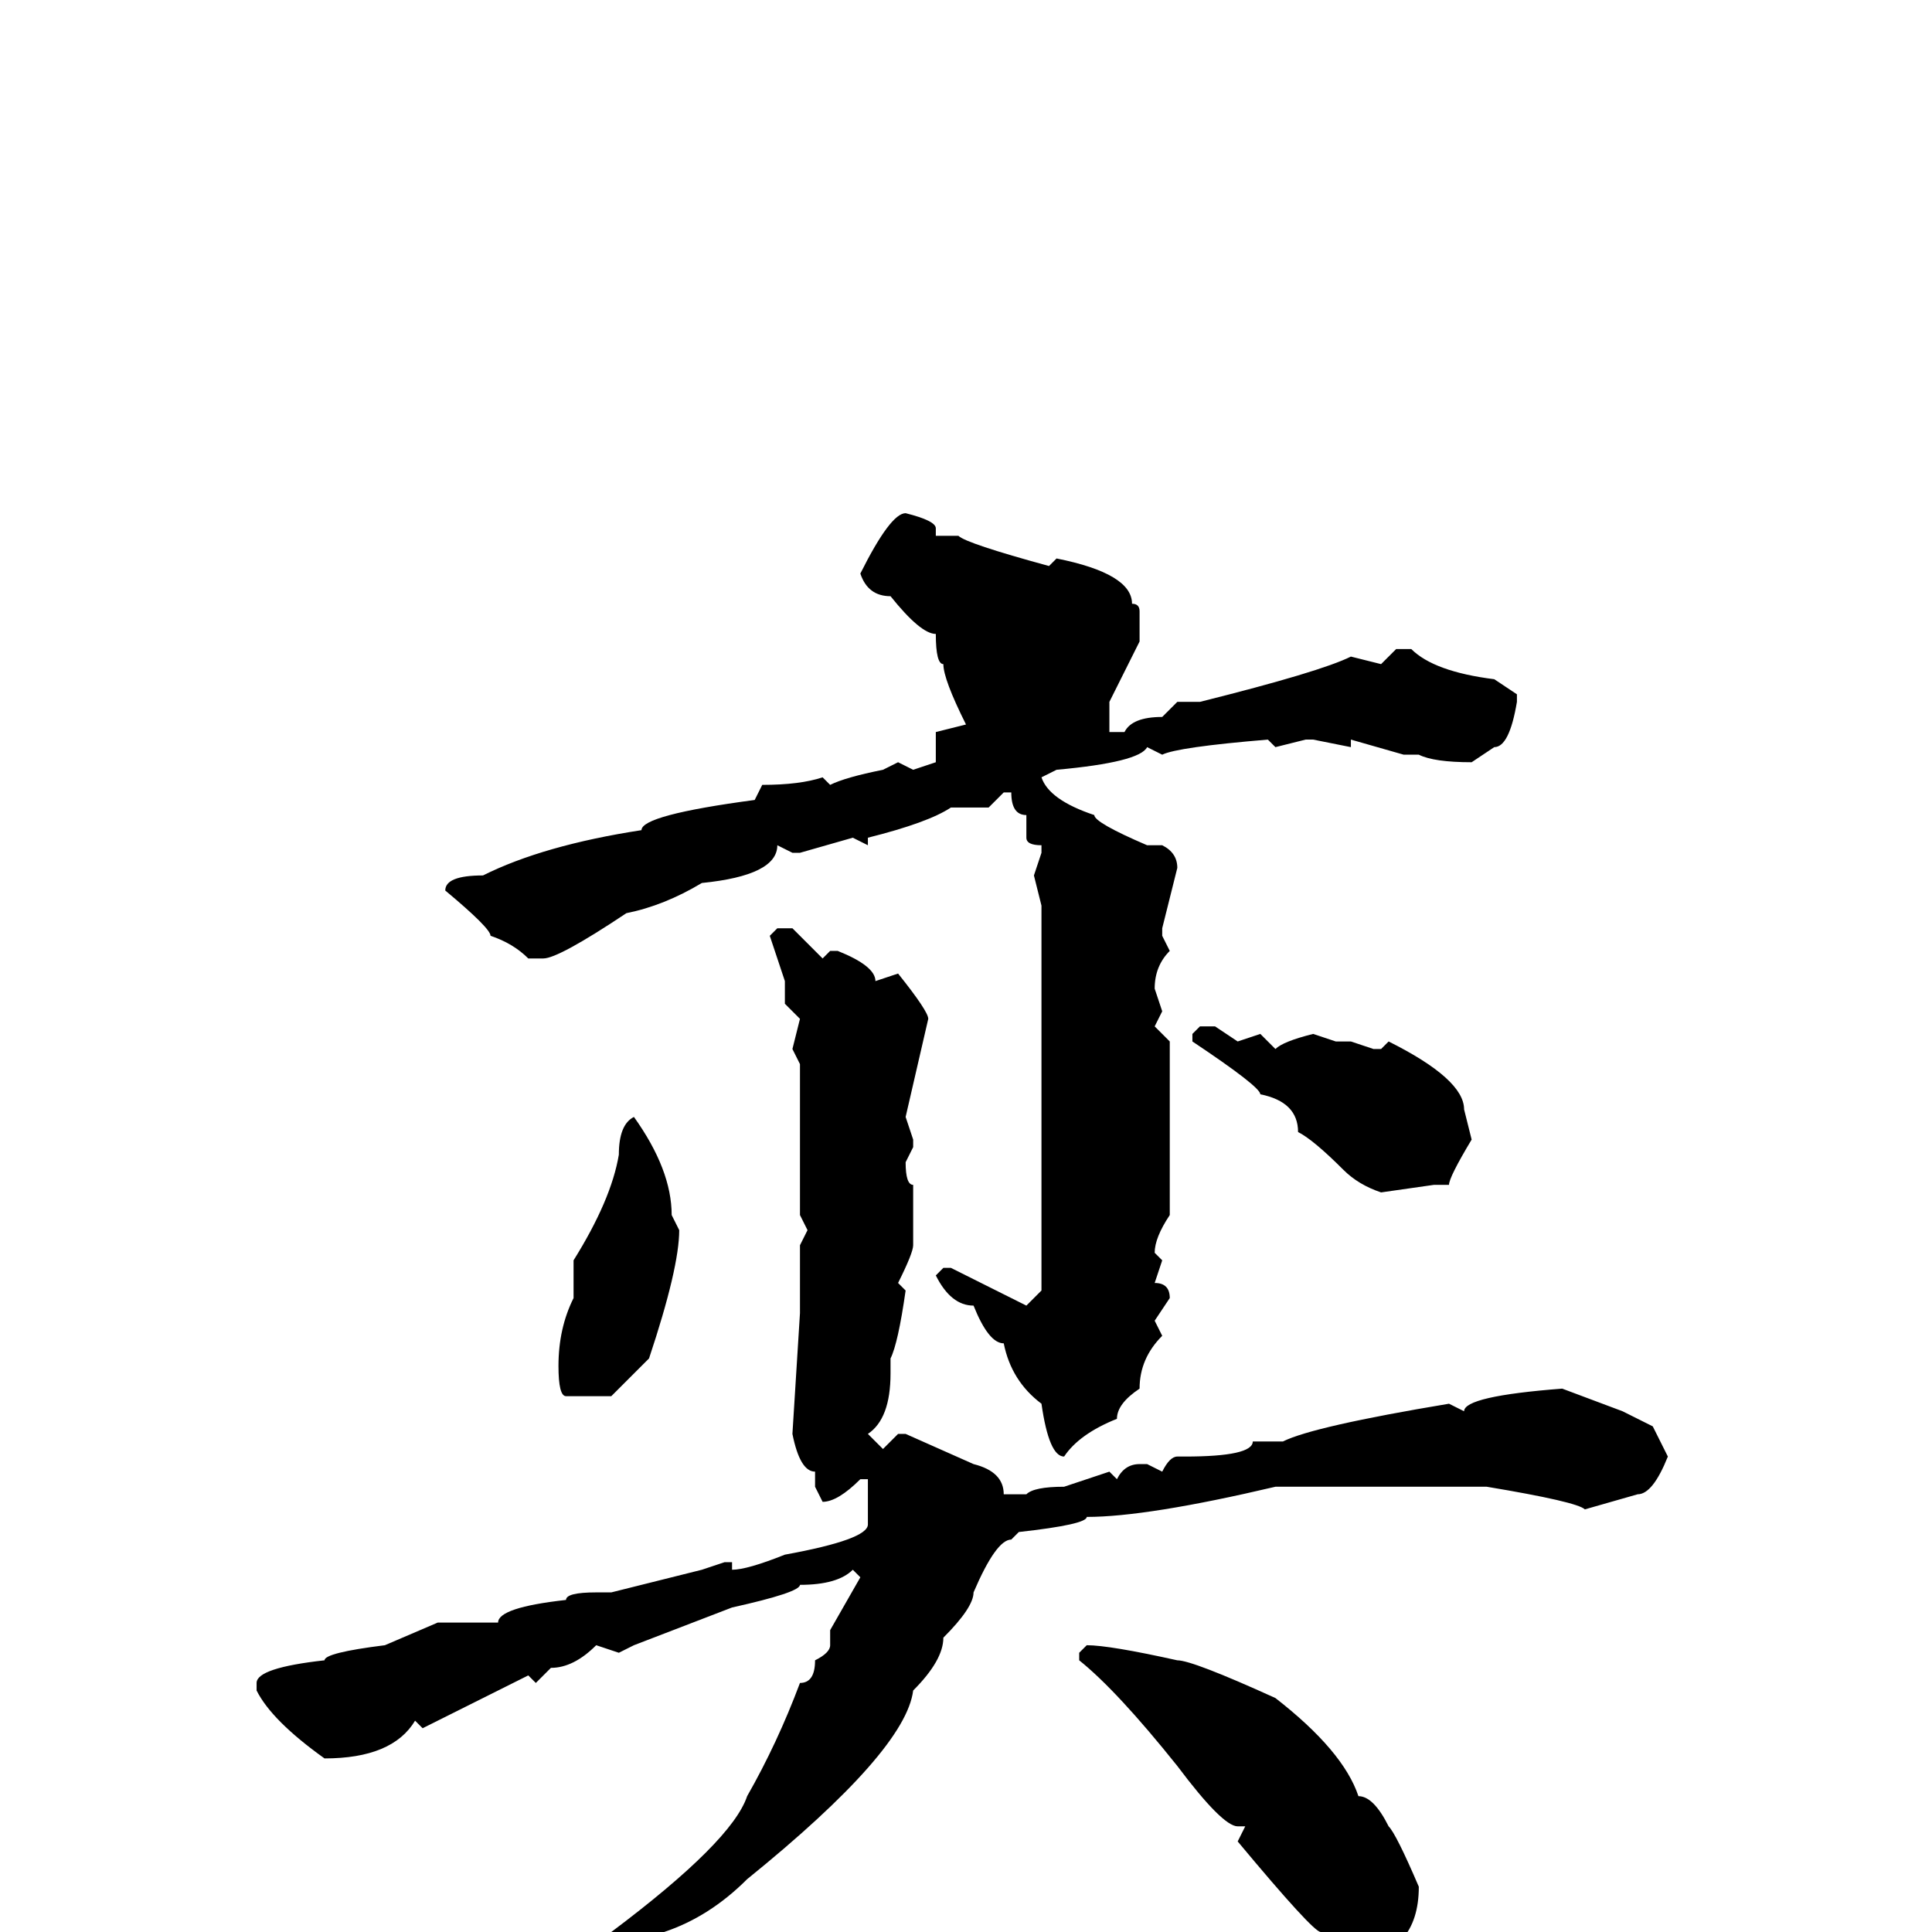 <svg xmlns="http://www.w3.org/2000/svg" viewBox="0 -256 256 256">
	<path fill="#000000" d="M120 -188Q124 -187 124 -186V-185H125H127Q128 -184 139 -181L140 -182Q150 -180 150 -176Q151 -176 151 -175V-173V-171L147 -163V-162V-160V-159H149Q150 -161 154 -161L156 -163H159Q175 -167 179 -169L183 -168L185 -170H187Q190 -167 198 -166L201 -164V-163Q200 -157 198 -157L195 -155Q190 -155 188 -156H186L179 -158V-157L174 -158H173L169 -157L168 -158Q156 -157 154 -156L152 -157Q151 -155 140 -154L138 -153Q139 -150 145 -148Q145 -147 152 -144H153H154Q156 -143 156 -141L154 -133V-132L155 -130Q153 -128 153 -125L154 -122L153 -120L155 -118V-108V-102V-100V-98V-95Q153 -92 153 -90L154 -89L153 -86Q155 -86 155 -84L153 -81L154 -79Q151 -76 151 -72Q148 -70 148 -68Q143 -66 141 -63Q139 -63 138 -70Q134 -73 133 -78Q131 -78 129 -83Q126 -83 124 -87L125 -88H126L136 -83L138 -85V-91V-93V-96V-99V-103V-105V-107V-110V-111V-114V-119V-123V-124V-126V-136L137 -140L138 -143V-144Q136 -144 136 -145V-148Q134 -148 134 -151H133L131 -149H126Q123 -147 115 -145V-144L113 -145L106 -143H105L103 -144Q103 -140 93 -139Q88 -136 83 -135Q74 -129 72 -129H70Q68 -131 65 -132Q65 -133 59 -138Q59 -140 64 -140Q72 -144 85 -146Q85 -148 100 -150L101 -152Q106 -152 109 -153L110 -152Q112 -153 117 -154L119 -155L121 -154L124 -155V-156V-159L128 -160Q125 -166 125 -168Q124 -168 124 -172Q122 -172 118 -177Q115 -177 114 -180Q118 -188 120 -188ZM103 -133H105L109 -129L110 -130H111Q116 -128 116 -126L119 -127Q123 -122 123 -121L120 -108L121 -105V-104L120 -102Q120 -99 121 -99V-98V-91Q121 -90 119 -86L120 -85Q119 -78 118 -76V-74Q118 -68 115 -66L117 -64L119 -66H120L129 -62Q133 -61 133 -58H136Q137 -59 141 -59L147 -61L148 -60Q149 -62 151 -62H152L154 -61Q155 -63 156 -63H157Q166 -63 166 -65H170Q174 -67 192 -70L194 -69Q194 -71 207 -72L215 -69L219 -67L221 -63Q219 -58 217 -58L210 -56Q209 -57 197 -59H196H190H174H169Q152 -55 144 -55Q144 -54 135 -53L134 -52Q132 -52 129 -45Q129 -43 125 -39Q125 -36 121 -32Q120 -24 99 -7Q94 -2 88 0Q83 4 78 5Q73 9 70 9Q70 10 65 11V12H62L61 11Q61 10 66 9Q66 8 69 7Q69 6 73 5L81 0Q97 -12 99 -18Q103 -25 106 -33Q108 -33 108 -36Q110 -37 110 -38V-40L114 -47L113 -48Q111 -46 106 -46Q106 -45 97 -43L84 -38L82 -37L79 -38Q76 -35 73 -35L71 -33L70 -34L56 -27L55 -28Q52 -23 43 -23Q36 -28 34 -32V-33Q34 -35 43 -36Q43 -37 51 -38L58 -41H66Q66 -43 75 -44Q75 -45 79 -45H81L93 -48L96 -49H97V-48Q99 -48 104 -50Q115 -52 115 -54V-58V-60H114Q111 -57 109 -57L108 -59V-61Q106 -61 105 -66L106 -82V-83V-84V-89V-91L107 -93L106 -95V-97V-108V-111V-114V-115L105 -117L106 -121L104 -123V-126L102 -132ZM159 -120H161L164 -118L167 -119L169 -117Q170 -118 174 -119L177 -118H179L182 -117H183L184 -118Q194 -113 194 -109L195 -105Q192 -100 192 -99H190L183 -98Q180 -99 178 -101Q174 -105 172 -106Q172 -110 167 -111Q167 -112 158 -118V-119ZM84 -108Q89 -101 89 -95L90 -93Q90 -88 86 -76L81 -71H75Q74 -71 74 -75Q74 -80 76 -84V-89Q81 -97 82 -103Q82 -107 84 -108ZM144 -38Q147 -38 156 -36Q158 -36 169 -31Q178 -24 180 -18Q182 -18 184 -14Q185 -13 188 -6Q188 3 179 4H177Q176 4 175 0Q174 0 164 -12L165 -14H164Q162 -14 156 -22Q148 -32 143 -36V-37Z"/>
</svg>
